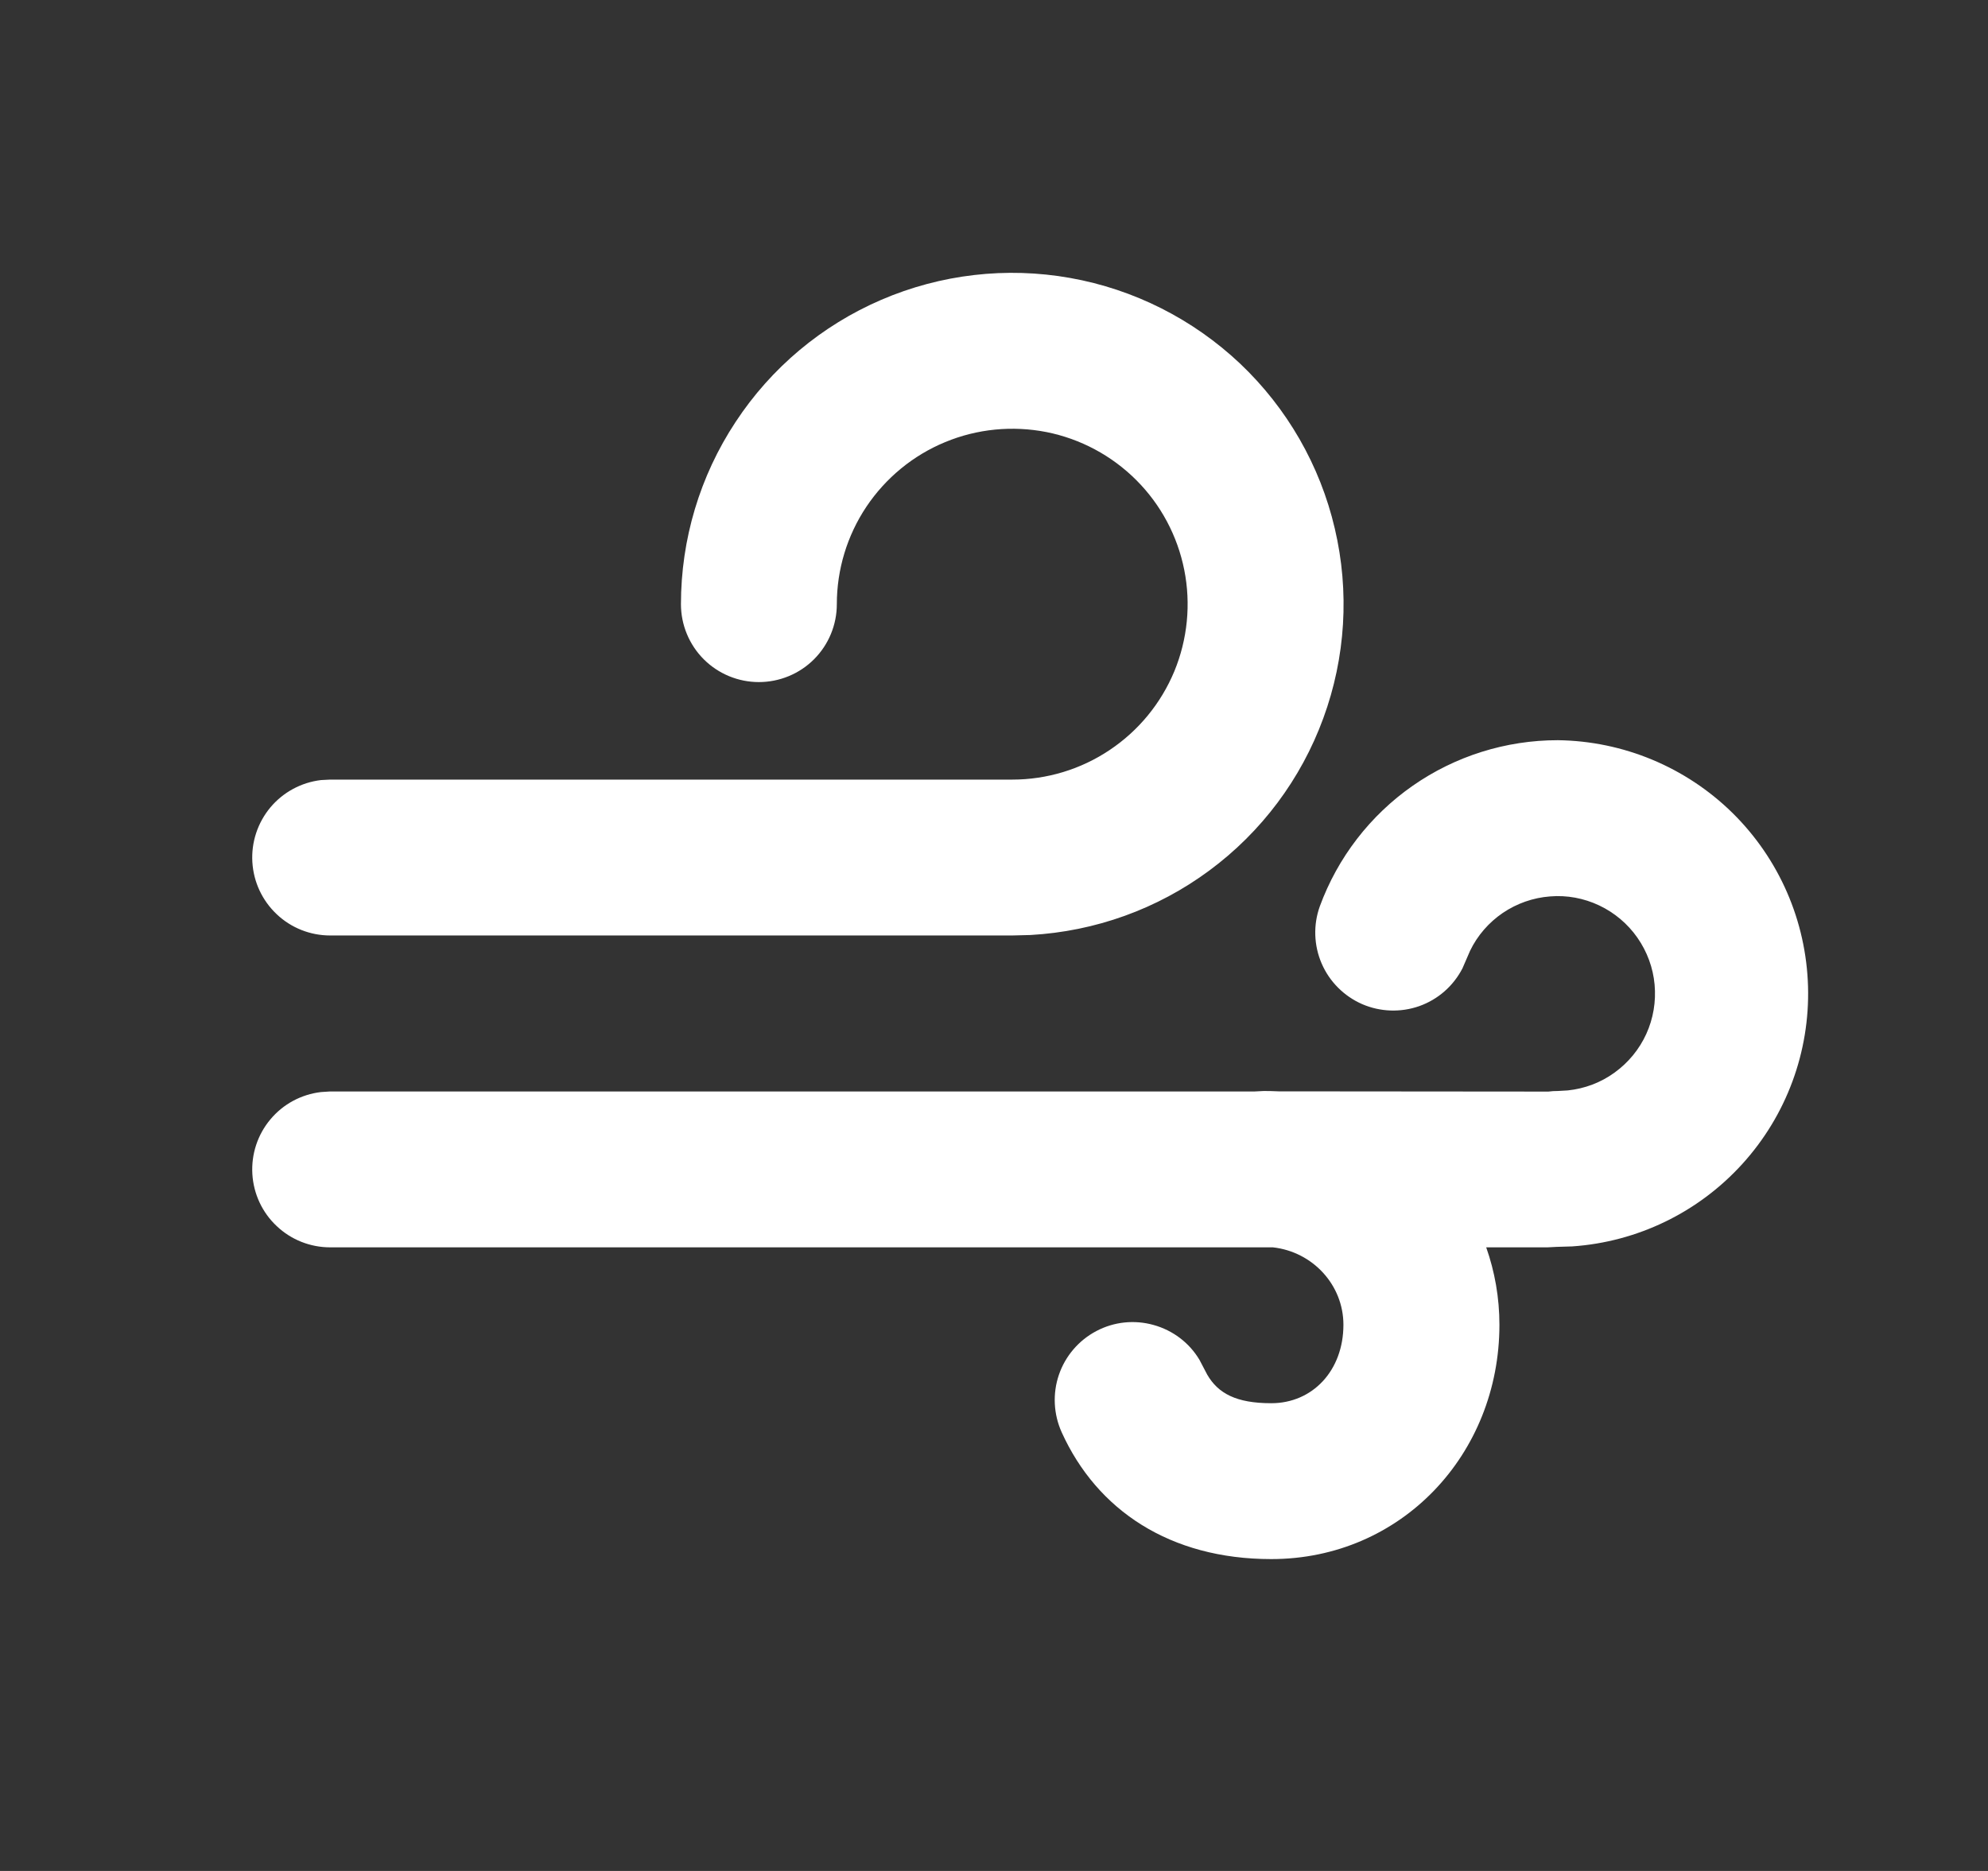 <svg width="17" height="16" viewBox="0 0 17 16" fill="none" xmlns="http://www.w3.org/2000/svg">
<rect x="0" y="0" width="17" height="16" fill="#333333" stroke="none"/>
<path d="M13.321 6.33C13.881 6.337 14.416 6.56 14.815 6.952C15.214 7.345 15.445 7.876 15.461 8.436C15.477 8.995 15.276 9.539 14.9 9.953C14.524 10.368 14.002 10.621 13.444 10.659L13.311 10.663L13.233 10.667H12.709C12.782 10.874 12.822 11.097 12.822 11.329C12.822 12.439 11.981 13.333 10.871 13.333C10.005 13.333 9.381 12.915 9.079 12.249C9.009 12.094 9 11.918 9.055 11.757C9.11 11.596 9.225 11.462 9.375 11.383C9.526 11.303 9.701 11.285 9.865 11.331C10.03 11.377 10.17 11.483 10.257 11.629L10.323 11.755C10.416 11.916 10.571 12 10.871 12C11.225 12 11.488 11.72 11.488 11.329C11.488 10.989 11.226 10.705 10.885 10.667H2.823C2.653 10.667 2.489 10.602 2.366 10.485C2.242 10.369 2.168 10.209 2.158 10.04C2.148 9.87 2.203 9.703 2.312 9.573C2.421 9.442 2.576 9.359 2.745 9.339L2.823 9.334H10.729L10.807 9.33C10.849 9.33 10.891 9.331 10.933 9.333L13.241 9.335L13.281 9.331L13.321 9.33L13.407 9.325C13.551 9.31 13.689 9.258 13.806 9.173C13.924 9.088 14.018 8.974 14.078 8.842C14.138 8.71 14.162 8.565 14.149 8.42C14.136 8.276 14.085 8.138 14.002 8.019C13.919 7.9 13.806 7.805 13.675 7.743C13.544 7.681 13.399 7.654 13.255 7.666C13.11 7.677 12.971 7.726 12.851 7.807C12.731 7.889 12.634 8 12.571 8.131L12.506 8.281C12.428 8.432 12.297 8.547 12.137 8.604C11.978 8.66 11.803 8.654 11.648 8.587C11.493 8.519 11.369 8.395 11.302 8.24C11.235 8.085 11.229 7.91 11.286 7.751C11.439 7.334 11.716 6.974 12.08 6.72C12.444 6.466 12.877 6.33 13.321 6.33ZM8.656 8H2.823C2.653 8 2.489 7.935 2.366 7.818C2.242 7.701 2.168 7.542 2.158 7.372C2.148 7.203 2.203 7.036 2.312 6.905C2.421 6.775 2.576 6.691 2.745 6.671L2.823 6.667H8.656C8.953 6.667 9.243 6.579 9.489 6.414C9.736 6.249 9.928 6.015 10.042 5.741C10.155 5.467 10.185 5.165 10.127 4.874C10.069 4.583 9.927 4.316 9.717 4.106C9.507 3.896 9.24 3.753 8.949 3.695C8.658 3.638 8.356 3.667 8.082 3.781C7.808 3.894 7.574 4.087 7.409 4.333C7.244 4.58 7.156 4.87 7.156 5.167C7.156 5.343 7.086 5.513 6.961 5.638C6.836 5.763 6.666 5.833 6.489 5.833C6.313 5.833 6.143 5.763 6.018 5.638C5.893 5.513 5.823 5.343 5.823 5.167C5.823 4.613 5.985 4.071 6.29 3.609C6.594 3.146 7.027 2.783 7.536 2.564C8.045 2.345 8.606 2.28 9.151 2.377C9.697 2.474 10.201 2.729 10.604 3.109C11.006 3.49 11.288 3.98 11.414 4.519C11.541 5.058 11.507 5.622 11.316 6.142C11.126 6.662 10.787 7.115 10.342 7.444C9.897 7.774 9.365 7.965 8.812 7.996L8.656 8H2.823H8.656Z" fill="white"/>
</svg>
